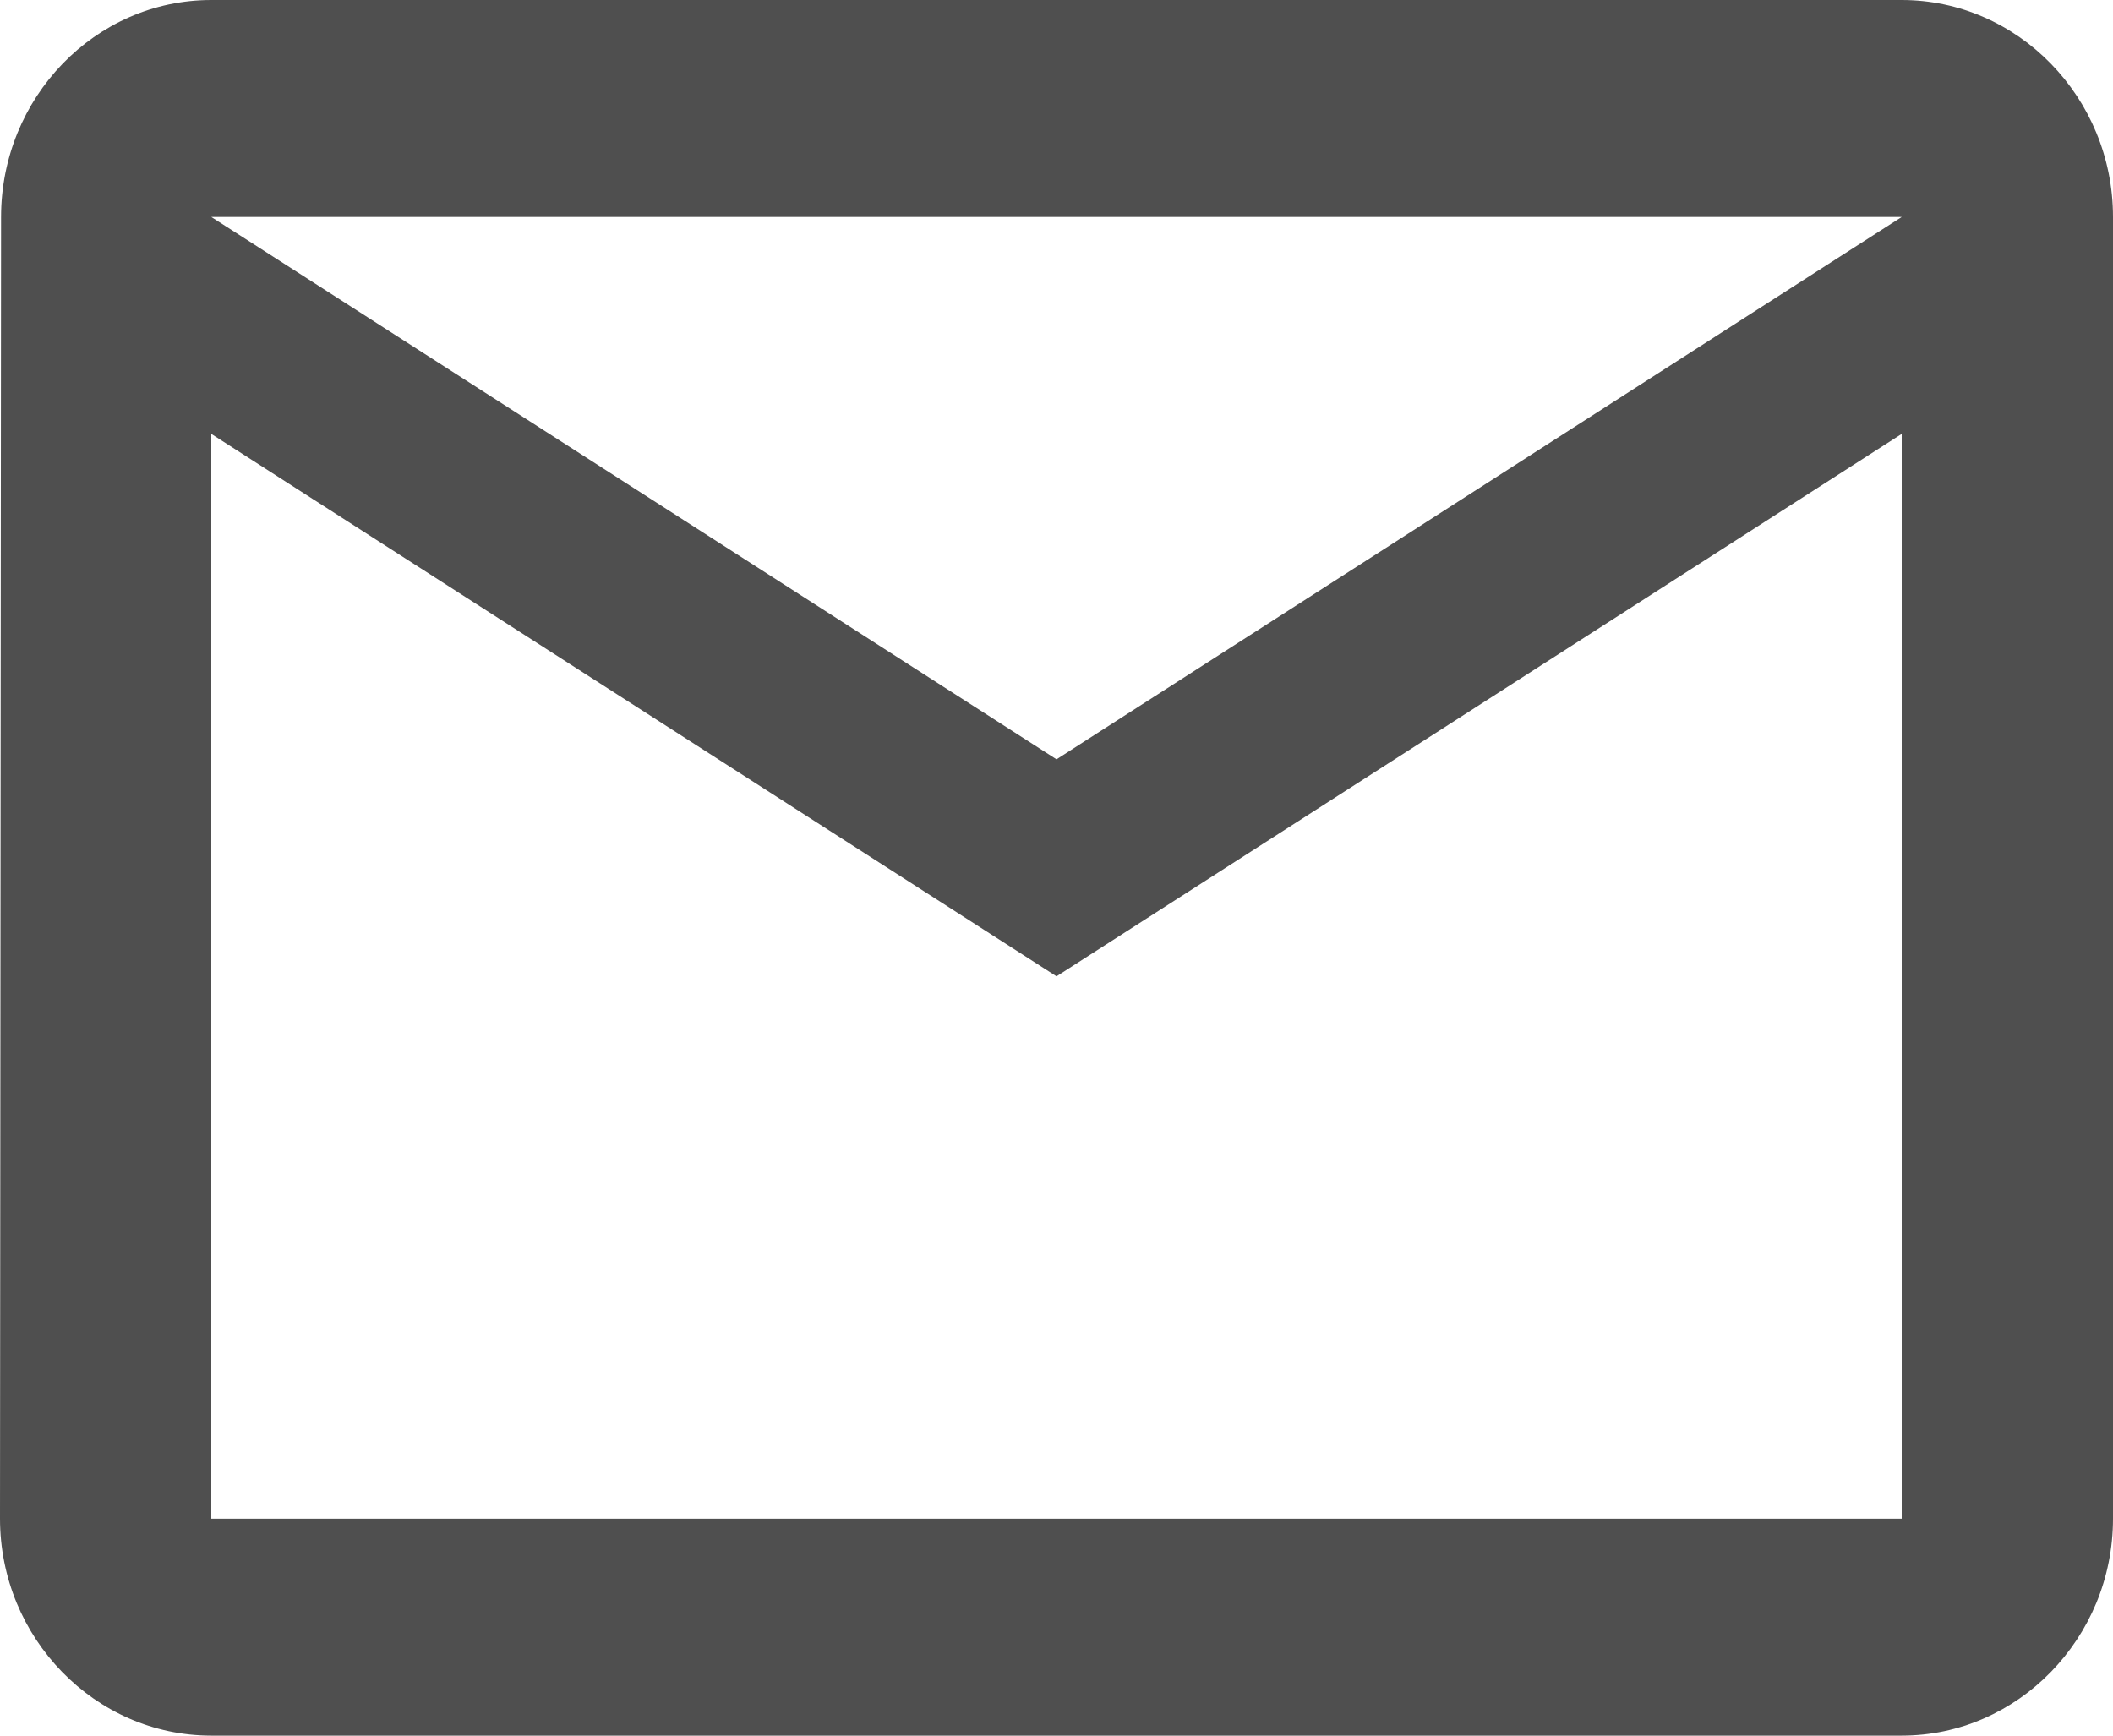 <svg width="28" height="23" viewBox="0 0 28 23" fill="none" xmlns="http://www.w3.org/2000/svg">
<path d="M25.2 0H2.8C1.26 0 0.014 1.294 0.014 2.875L0 20.125C0 21.706 1.26 23 2.8 23H25.2C26.74 23 28 21.706 28 20.125V2.875C28 1.294 26.74 0 25.2 0ZM25.2 20.125H2.8V5.75L14 12.938L25.2 5.75V20.125ZM14 10.062L2.8 2.875H25.2L14 10.062Z" fill="#4F4F4F"/>
</svg>
